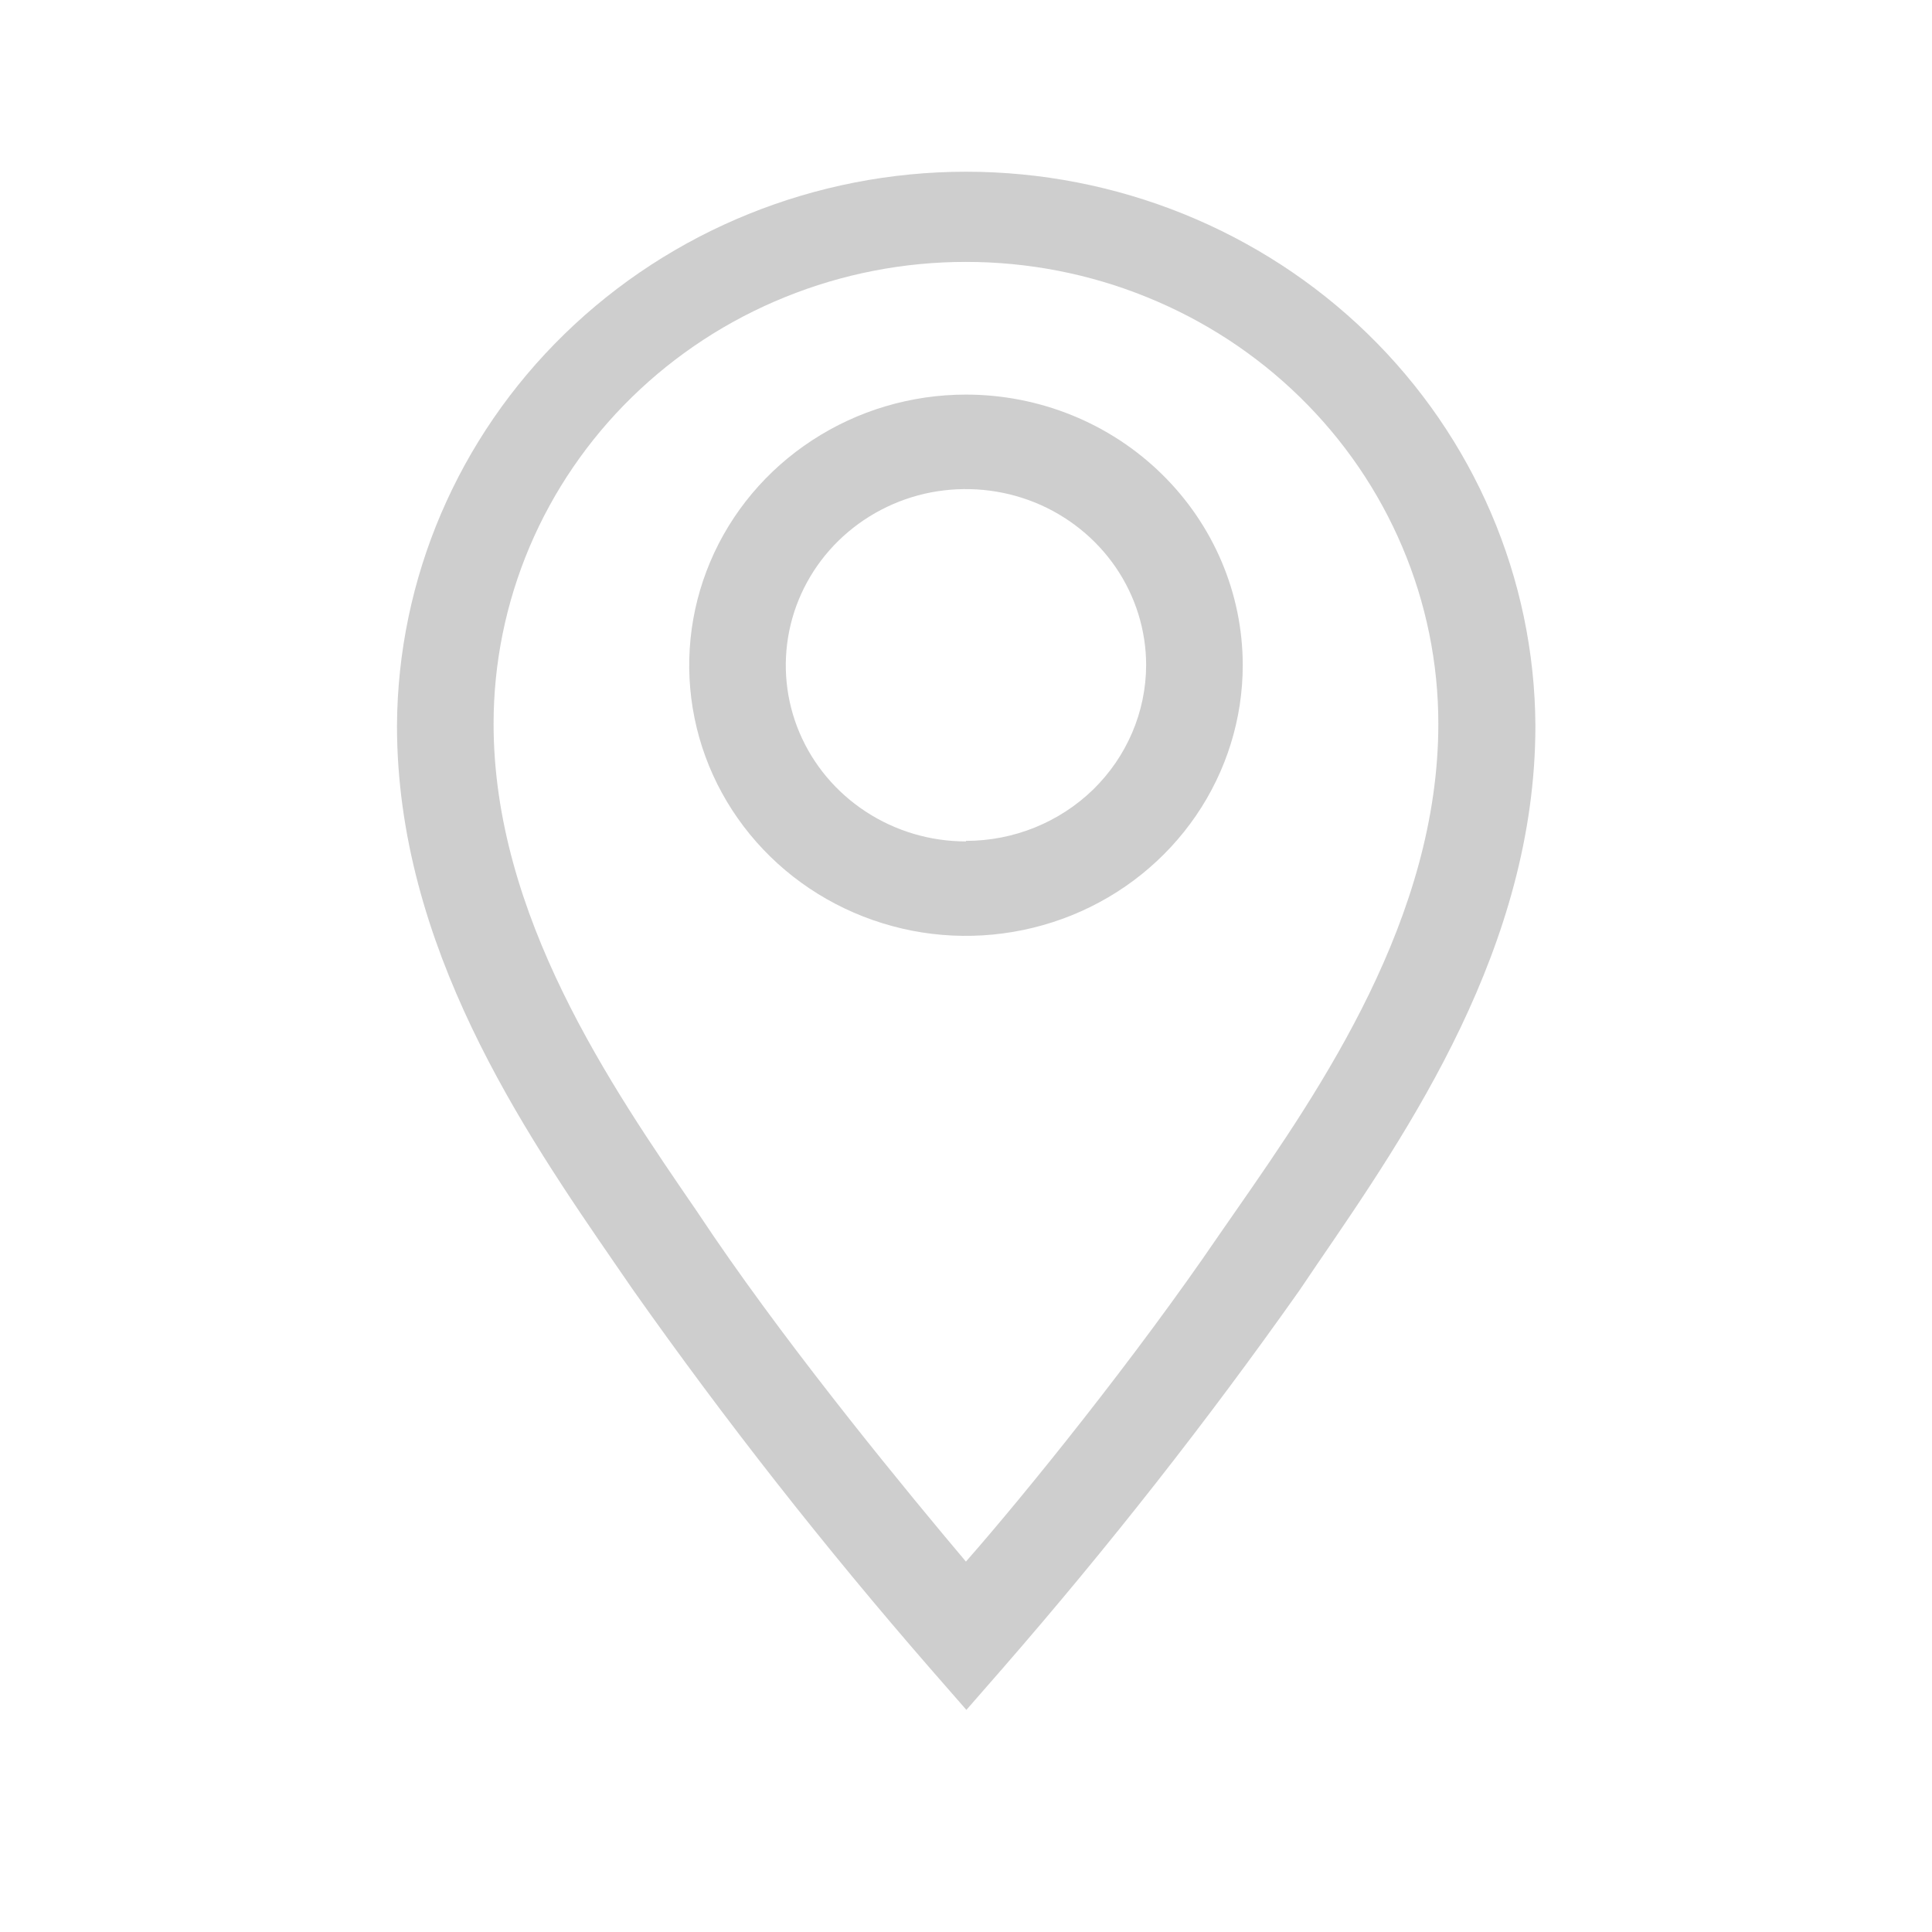 <svg width="25" height="25" viewBox="0 0 25 25" fill="none" xmlns="http://www.w3.org/2000/svg">
<g clip-path="url(#clip0_1497_81)">
<path d="M12.499 5.106C11.791 5.106 11.098 5.312 10.51 5.697C9.921 6.081 9.462 6.628 9.191 7.268C8.92 7.908 8.849 8.612 8.987 9.291C9.125 9.971 9.466 10.594 9.967 11.084C10.468 11.574 11.106 11.907 11.801 12.043C12.495 12.178 13.215 12.108 13.87 11.843C14.524 11.578 15.083 11.129 15.477 10.553C15.87 9.978 16.081 9.301 16.081 8.608C16.081 7.679 15.703 6.789 15.031 6.132C14.36 5.475 13.449 5.106 12.499 5.106V5.106ZM12.499 10.888C12.038 10.888 11.587 10.754 11.204 10.503C10.821 10.253 10.522 9.897 10.345 9.48C10.169 9.064 10.123 8.606 10.213 8.163C10.303 7.721 10.525 7.315 10.851 6.996C11.177 6.678 11.592 6.46 12.044 6.372C12.497 6.285 12.965 6.33 13.391 6.502C13.817 6.675 14.181 6.967 14.438 7.342C14.694 7.717 14.831 8.157 14.831 8.608C14.829 9.212 14.582 9.79 14.146 10.216C13.708 10.642 13.116 10.881 12.499 10.881V10.888Z" fill="#CECECE"/>
<path d="M12.499 2.222C10.553 2.223 8.685 2.978 7.306 4.321C5.926 5.664 5.147 7.487 5.137 9.39C5.137 12.244 6.774 14.633 7.974 16.375L8.193 16.693C9.387 18.385 10.668 20.016 12.03 21.582L12.505 22.126L12.98 21.582C14.343 20.016 15.624 18.385 16.818 16.693L17.037 16.369C18.23 14.627 19.868 12.244 19.868 9.39C19.858 7.485 19.077 5.662 17.697 4.319C16.316 2.976 14.447 2.222 12.499 2.222V2.222ZM15.993 15.666L15.768 15.99C14.693 17.567 13.268 19.333 12.499 20.207C11.762 19.333 10.306 17.567 9.23 15.99L9.012 15.666C7.905 14.053 6.387 11.847 6.387 9.366C6.387 8.581 6.545 7.804 6.852 7.078C7.159 6.353 7.609 5.694 8.177 5.139C8.745 4.584 9.418 4.144 10.16 3.844C10.902 3.543 11.697 3.389 12.499 3.389C13.302 3.389 14.097 3.543 14.838 3.844C15.58 4.144 16.254 4.584 16.821 5.139C17.389 5.694 17.839 6.353 18.146 7.078C18.454 7.804 18.612 8.581 18.612 9.366C18.612 11.871 17.099 14.077 15.993 15.666V15.666Z" fill="#CECECE"/>
</g>
<defs>
<clipPath id="clip0_1497_81">
<rect width="15" height="22" fill="white" transform="translate(5 1)"/>
</clipPath>
</defs>
</svg>
